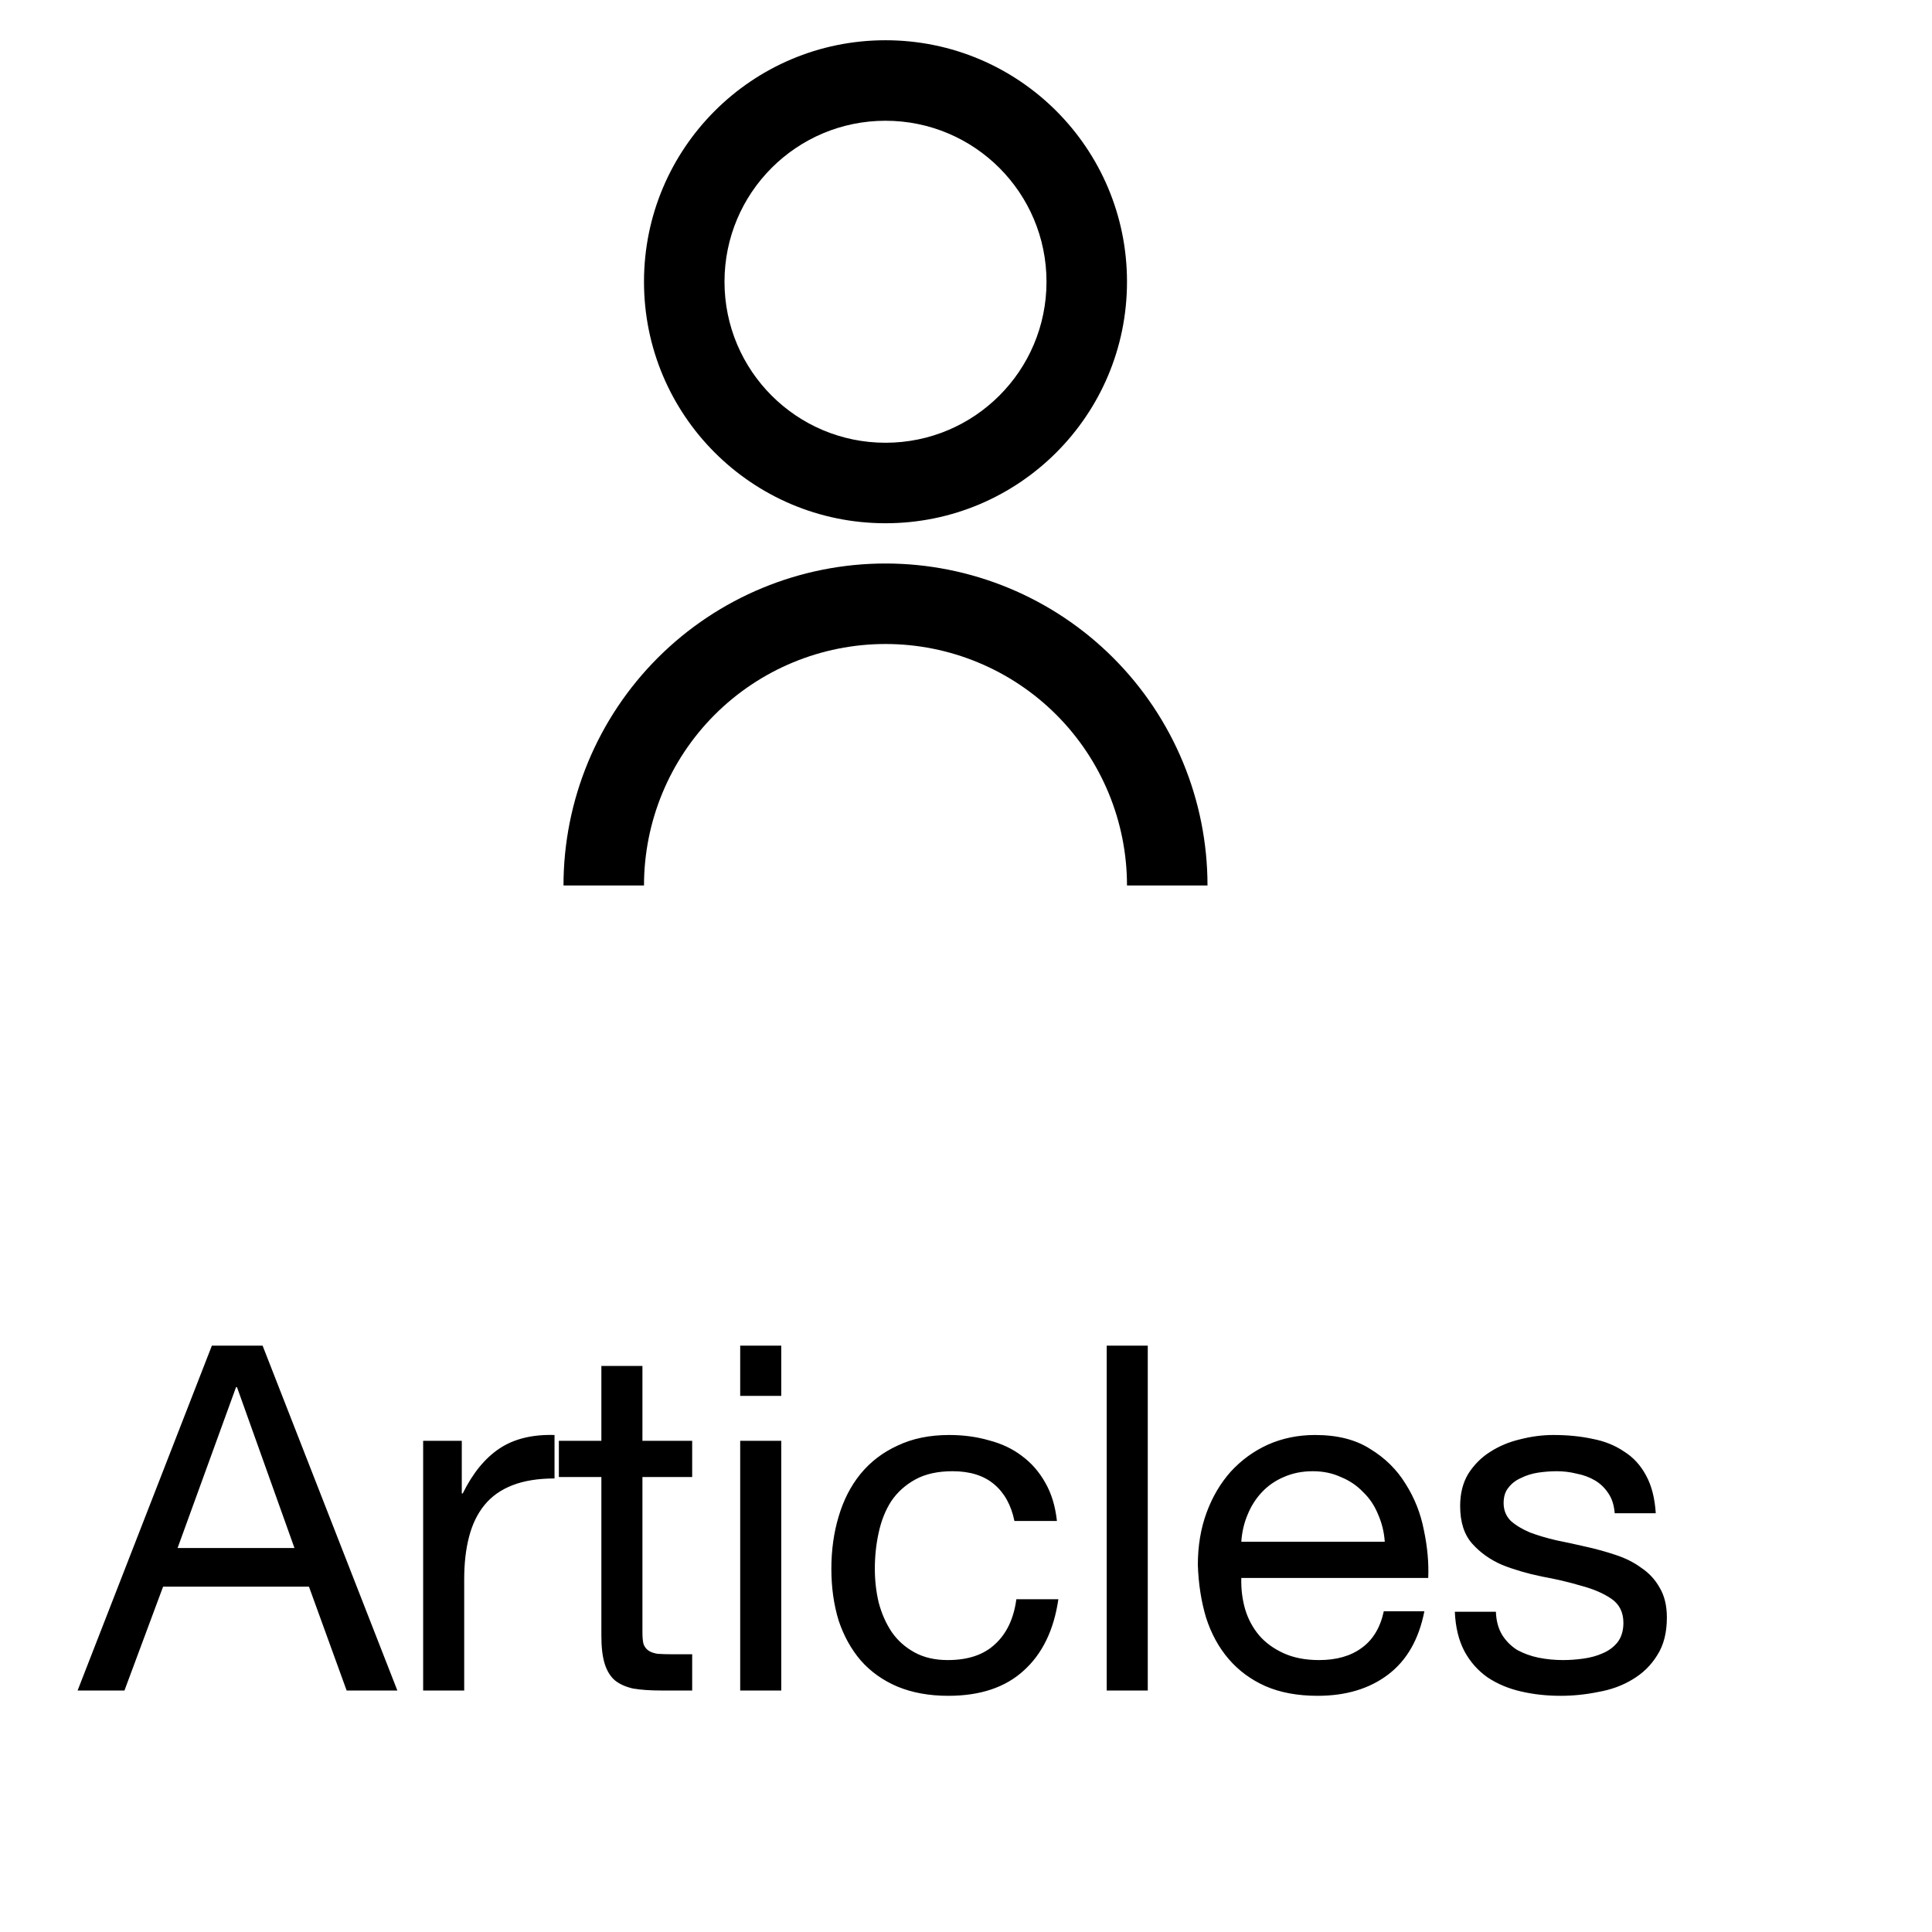 <svg width="48" height="48" viewBox="0 0 48 48" fill="none" xmlns="http://www.w3.org/2000/svg">
<path d="M4.412 38.46L5.864 34.464H5.888L7.316 38.46H4.412ZM5.264 33.432L1.928 42H3.092L4.052 39.42H7.676L8.612 42H9.872L6.524 33.432H5.264ZM10.513 35.796V42H11.533V39.24C11.533 38.84 11.573 38.488 11.653 38.184C11.733 37.872 11.861 37.608 12.037 37.392C12.213 37.176 12.445 37.012 12.733 36.9C13.021 36.788 13.369 36.732 13.777 36.732V35.652C13.225 35.636 12.769 35.748 12.409 35.988C12.049 36.228 11.745 36.6 11.497 37.104H11.473V35.796H10.513ZM15.961 35.796V33.936H14.941V35.796H13.885V36.696H14.941V40.644C14.941 40.932 14.969 41.164 15.025 41.34C15.081 41.516 15.165 41.652 15.277 41.748C15.397 41.844 15.549 41.912 15.733 41.952C15.925 41.984 16.153 42 16.417 42H17.197V41.1H16.729C16.569 41.1 16.437 41.096 16.333 41.088C16.237 41.072 16.161 41.044 16.105 41.004C16.049 40.964 16.009 40.908 15.985 40.836C15.969 40.764 15.961 40.668 15.961 40.548V36.696H17.197V35.796H15.961ZM19.41 34.68V33.432H18.39V34.68H19.41ZM18.39 35.796V42H19.41V35.796H18.39ZM25.203 37.788H26.259C26.219 37.42 26.123 37.104 25.971 36.84C25.819 36.568 25.623 36.344 25.383 36.168C25.151 35.992 24.879 35.864 24.567 35.784C24.263 35.696 23.935 35.652 23.583 35.652C23.095 35.652 22.667 35.74 22.299 35.916C21.931 36.084 21.623 36.32 21.375 36.624C21.135 36.92 20.955 37.272 20.835 37.68C20.715 38.08 20.655 38.512 20.655 38.976C20.655 39.44 20.715 39.868 20.835 40.26C20.963 40.644 21.147 40.976 21.387 41.256C21.635 41.536 21.939 41.752 22.299 41.904C22.667 42.056 23.087 42.132 23.559 42.132C24.351 42.132 24.975 41.924 25.431 41.508C25.895 41.092 26.183 40.5 26.295 39.732H25.251C25.187 40.212 25.011 40.584 24.723 40.848C24.443 41.112 24.051 41.244 23.547 41.244C23.227 41.244 22.951 41.18 22.719 41.052C22.487 40.924 22.299 40.756 22.155 40.548C22.011 40.332 21.903 40.088 21.831 39.816C21.767 39.544 21.735 39.264 21.735 38.976C21.735 38.664 21.767 38.364 21.831 38.076C21.895 37.78 21.999 37.52 22.143 37.296C22.295 37.072 22.495 36.892 22.743 36.756C22.991 36.62 23.299 36.552 23.667 36.552C24.099 36.552 24.443 36.66 24.699 36.876C24.955 37.092 25.123 37.396 25.203 37.788ZM27.496 33.432V42H28.516V33.432H27.496ZM34.404 38.304H30.84C30.856 38.064 30.908 37.84 30.996 37.632C31.084 37.416 31.204 37.228 31.356 37.068C31.508 36.908 31.688 36.784 31.896 36.696C32.112 36.6 32.352 36.552 32.616 36.552C32.872 36.552 33.104 36.6 33.312 36.696C33.528 36.784 33.712 36.908 33.864 37.068C34.024 37.22 34.148 37.404 34.236 37.62C34.332 37.836 34.388 38.064 34.404 38.304ZM35.388 40.032H34.38C34.292 40.44 34.108 40.744 33.828 40.944C33.556 41.144 33.204 41.244 32.772 41.244C32.436 41.244 32.144 41.188 31.896 41.076C31.648 40.964 31.444 40.816 31.284 40.632C31.124 40.44 31.008 40.224 30.936 39.984C30.864 39.736 30.832 39.476 30.84 39.204H35.484C35.5 38.828 35.464 38.432 35.376 38.016C35.296 37.6 35.144 37.216 34.92 36.864C34.704 36.512 34.412 36.224 34.044 36C33.684 35.768 33.228 35.652 32.676 35.652C32.252 35.652 31.86 35.732 31.5 35.892C31.148 36.052 30.84 36.276 30.576 36.564C30.32 36.852 30.12 37.192 29.976 37.584C29.832 37.976 29.76 38.408 29.76 38.88C29.776 39.352 29.844 39.788 29.964 40.188C30.092 40.588 30.28 40.932 30.528 41.22C30.776 41.508 31.08 41.732 31.44 41.892C31.808 42.052 32.24 42.132 32.736 42.132C33.44 42.132 34.024 41.956 34.488 41.604C34.952 41.252 35.252 40.728 35.388 40.032ZM37.165 40.044H36.145C36.161 40.428 36.241 40.756 36.385 41.028C36.529 41.292 36.721 41.508 36.961 41.676C37.201 41.836 37.477 41.952 37.789 42.024C38.101 42.096 38.429 42.132 38.773 42.132C39.085 42.132 39.397 42.1 39.709 42.036C40.029 41.98 40.313 41.876 40.561 41.724C40.817 41.572 41.021 41.372 41.173 41.124C41.333 40.876 41.413 40.564 41.413 40.188C41.413 39.892 41.353 39.644 41.233 39.444C41.121 39.244 40.969 39.08 40.777 38.952C40.593 38.816 40.377 38.708 40.129 38.628C39.889 38.548 39.641 38.48 39.385 38.424C39.145 38.368 38.905 38.316 38.665 38.268C38.425 38.212 38.209 38.148 38.017 38.076C37.825 37.996 37.665 37.9 37.537 37.788C37.417 37.668 37.357 37.52 37.357 37.344C37.357 37.184 37.397 37.056 37.477 36.96C37.557 36.856 37.661 36.776 37.789 36.72C37.917 36.656 38.057 36.612 38.209 36.588C38.369 36.564 38.525 36.552 38.677 36.552C38.845 36.552 39.009 36.572 39.169 36.612C39.337 36.644 39.489 36.7 39.625 36.78C39.761 36.86 39.873 36.968 39.961 37.104C40.049 37.232 40.101 37.396 40.117 37.596H41.137C41.113 37.22 41.033 36.908 40.897 36.66C40.761 36.404 40.577 36.204 40.345 36.06C40.121 35.908 39.861 35.804 39.565 35.748C39.269 35.684 38.945 35.652 38.593 35.652C38.321 35.652 38.045 35.688 37.765 35.76C37.493 35.824 37.245 35.928 37.021 36.072C36.805 36.208 36.625 36.388 36.481 36.612C36.345 36.836 36.277 37.104 36.277 37.416C36.277 37.816 36.377 38.128 36.577 38.352C36.777 38.576 37.025 38.752 37.321 38.88C37.625 39 37.953 39.096 38.305 39.168C38.657 39.232 38.981 39.308 39.277 39.396C39.581 39.476 39.833 39.584 40.033 39.72C40.233 39.856 40.333 40.056 40.333 40.32C40.333 40.512 40.285 40.672 40.189 40.8C40.093 40.92 39.969 41.012 39.817 41.076C39.673 41.14 39.513 41.184 39.337 41.208C39.161 41.232 38.993 41.244 38.833 41.244C38.625 41.244 38.421 41.224 38.221 41.184C38.029 41.144 37.853 41.08 37.693 40.992C37.541 40.896 37.417 40.772 37.321 40.62C37.225 40.46 37.173 40.268 37.165 40.044Z" fill="black"/>
<path d="M14 22C14 19.878 14.843 17.843 16.343 16.343C17.843 14.843 19.878 14 22 14C24.122 14 26.157 14.843 27.657 16.343C29.157 17.843 30 19.878 30 22H28C28 20.409 27.368 18.883 26.243 17.757C25.117 16.632 23.591 16 22 16C20.409 16 18.883 16.632 17.757 17.757C16.632 18.883 16 20.409 16 22H14ZM22 13C18.685 13 16 10.315 16 7C16 3.685 18.685 1 22 1C25.315 1 28 3.685 28 7C28 10.315 25.315 13 22 13ZM22 11C24.21 11 26 9.21 26 7C26 4.79 24.21 3 22 3C19.79 3 18 4.79 18 7C18 9.21 19.79 11 22 11Z" fill="black"/>
</svg>
